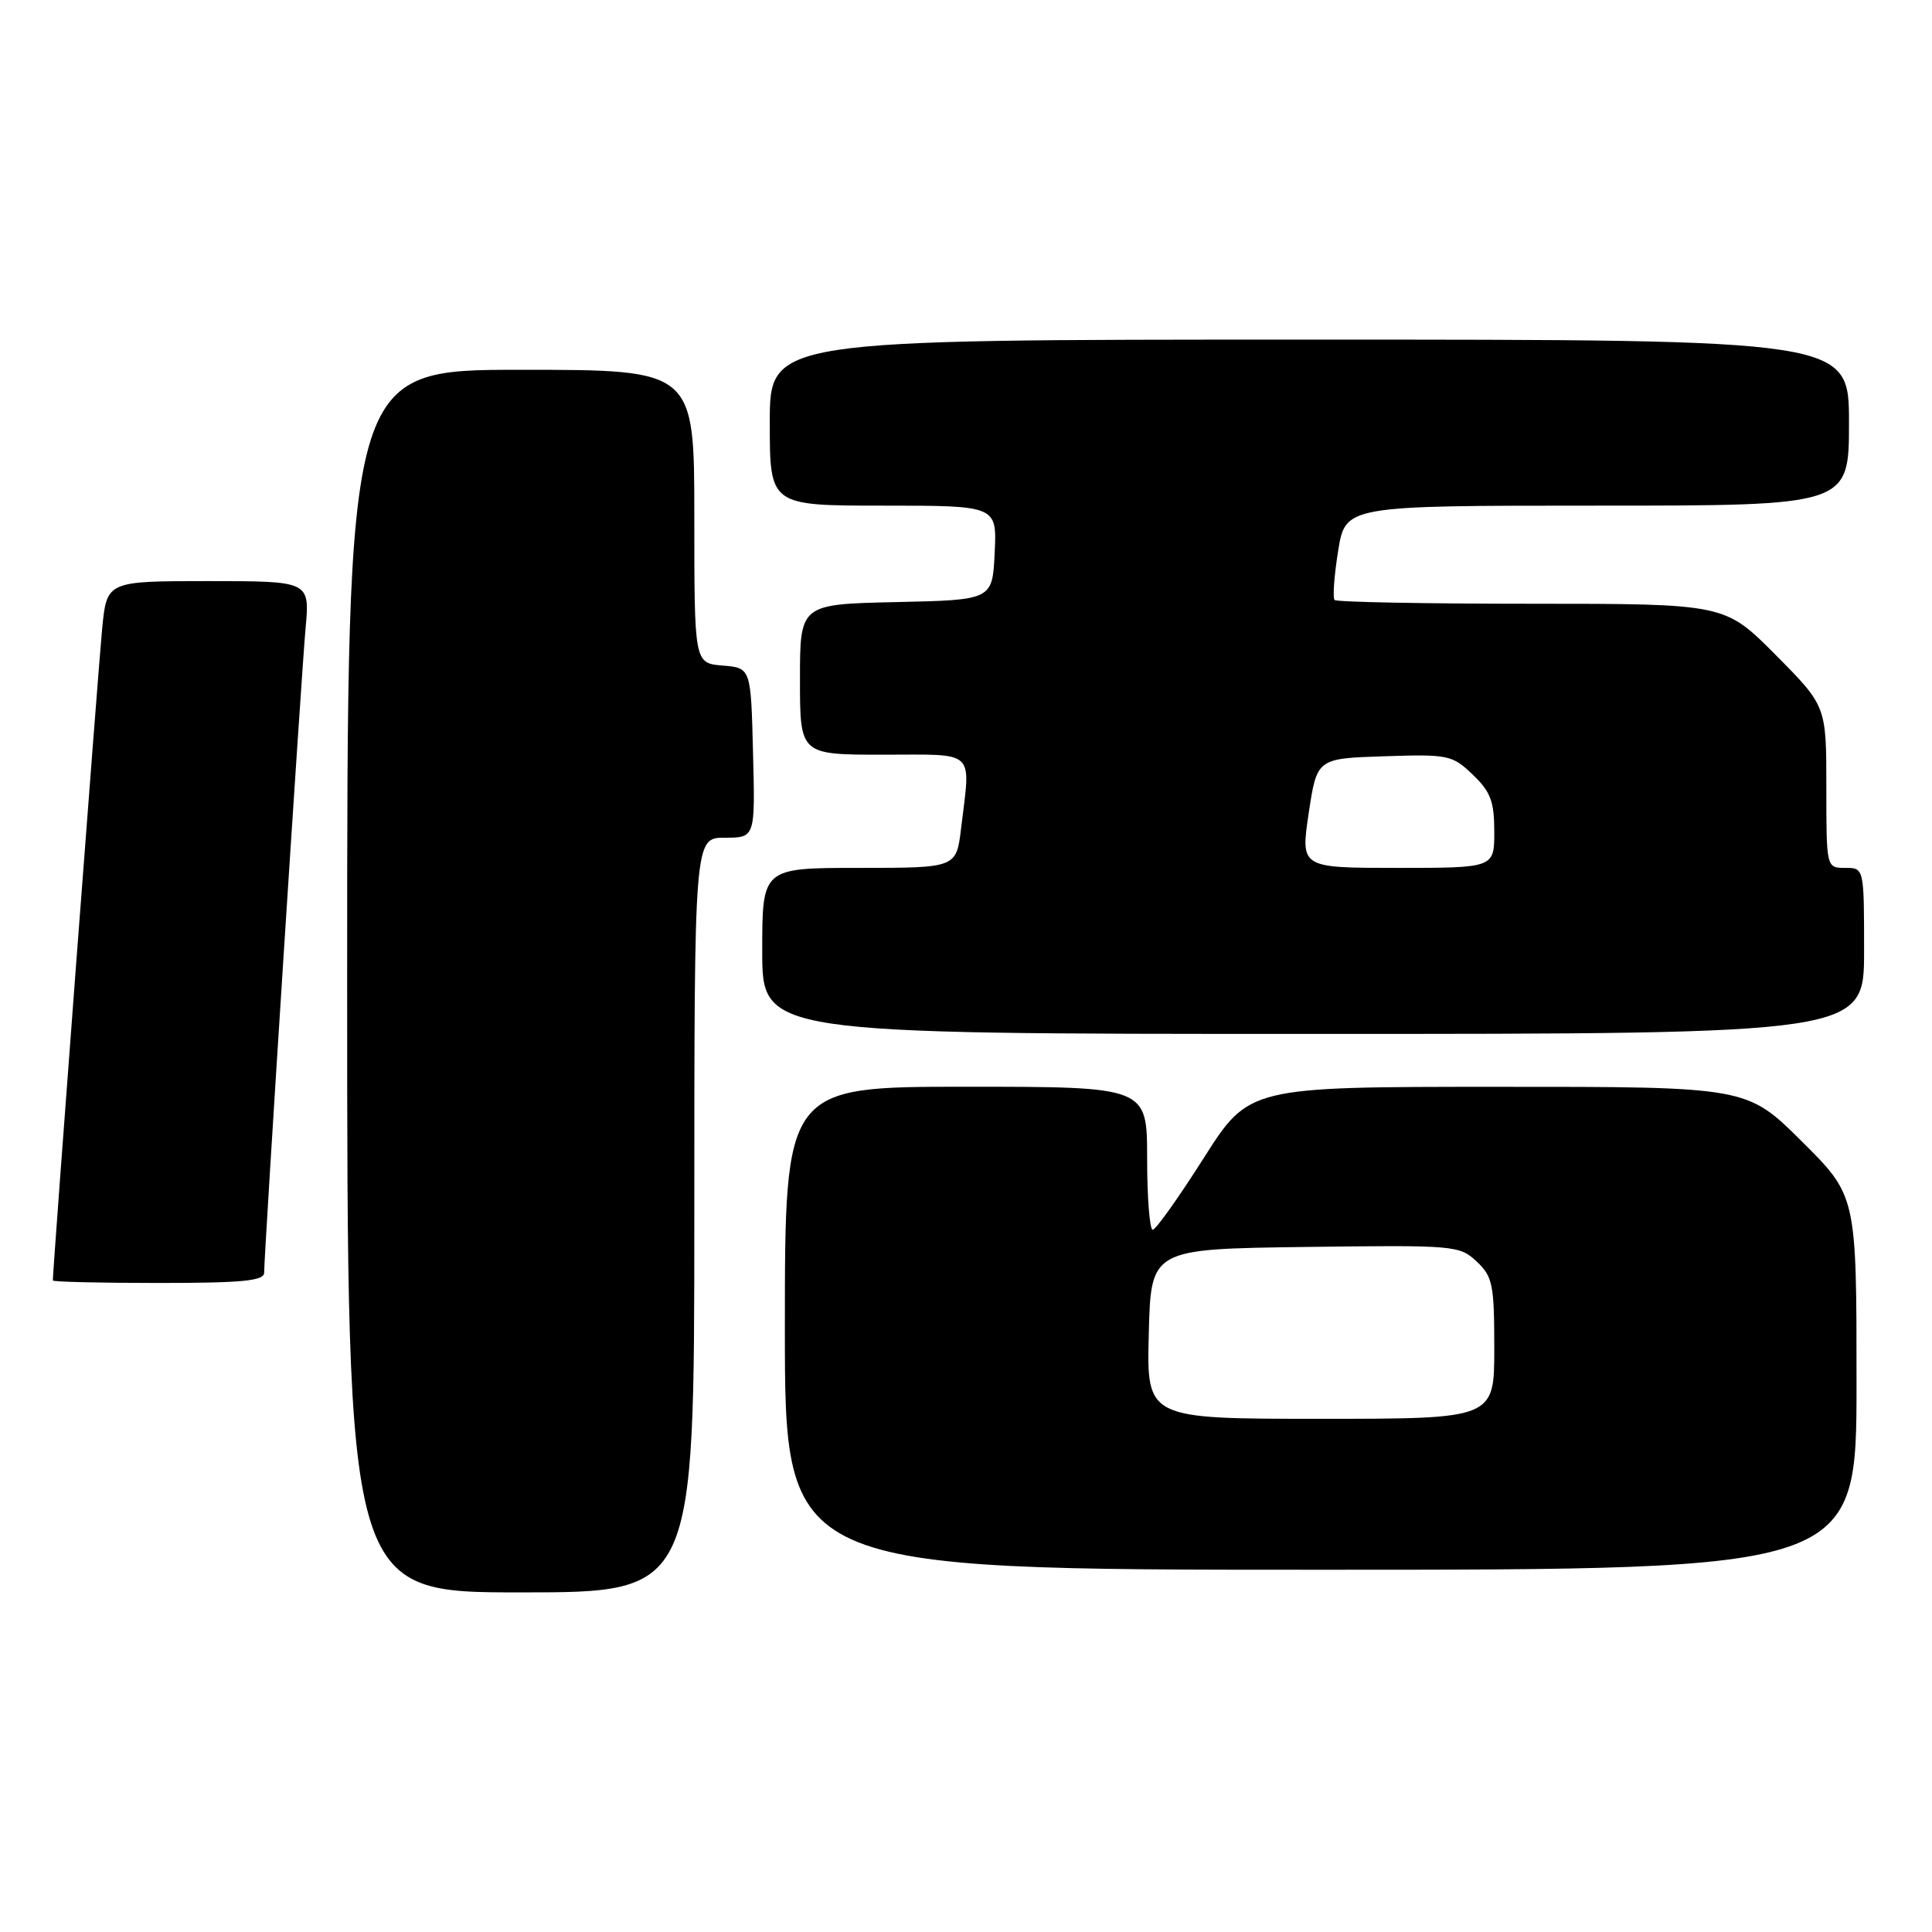 <?xml version="1.0" encoding="UTF-8" standalone="no"?>
<!DOCTYPE svg PUBLIC "-//W3C//DTD SVG 1.1//EN" "http://www.w3.org/Graphics/SVG/1.1/DTD/svg11.dtd" >
<svg xmlns="http://www.w3.org/2000/svg" xmlns:xlink="http://www.w3.org/1999/xlink" version="1.1" viewBox="0 0 256 256">
 <g >
 <path fill="currentColor"
d=" M 92.00 161.00 C 92.00 111.00 92.00 111.00 96.03 111.00 C 100.07 111.00 100.07 111.00 99.78 99.75 C 99.50 88.50 99.50 88.50 95.75 88.19 C 92.00 87.88 92.00 87.88 92.00 68.44 C 92.00 49.00 92.00 49.00 69.00 49.00 C 46.00 49.00 46.00 49.00 46.00 130.00 C 46.00 211.00 46.00 211.00 69.00 211.00 C 92.00 211.00 92.00 211.00 92.00 161.00 Z  M 246.00 183.22 C 246.00 158.45 246.00 158.45 238.73 151.22 C 231.45 144.00 231.45 144.00 198.48 144.01 C 165.50 144.01 165.50 144.01 159.50 153.45 C 156.20 158.65 153.16 162.92 152.75 162.95 C 152.34 162.98 152.00 158.72 152.00 153.50 C 152.00 144.00 152.00 144.00 128.00 144.00 C 104.00 144.00 104.00 144.00 104.00 176.00 C 104.00 208.00 104.00 208.00 175.00 208.00 C 246.00 208.00 246.00 208.00 246.00 183.22 Z  M 35.00 168.64 C 35.00 166.10 39.92 89.54 40.49 83.25 C 41.06 77.00 41.06 77.00 27.61 77.00 C 14.16 77.00 14.16 77.00 13.54 83.25 C 13.06 88.06 7.00 168.16 7.00 169.67 C 7.00 169.85 13.30 170.00 21.00 170.00 C 32.14 170.00 35.00 169.72 35.00 168.64 Z  M 247.00 126.00 C 247.00 115.00 247.00 115.00 244.50 115.00 C 242.00 115.00 242.00 115.00 242.00 104.28 C 242.00 93.55 242.00 93.55 235.28 86.78 C 228.55 80.00 228.55 80.00 202.94 80.00 C 188.86 80.00 177.11 79.78 176.84 79.50 C 176.57 79.23 176.78 76.31 177.31 73.00 C 178.28 67.00 178.28 67.00 211.64 67.00 C 245.00 67.00 245.00 67.00 245.00 56.00 C 245.00 45.00 245.00 45.00 173.50 45.00 C 102.00 45.00 102.00 45.00 102.00 56.00 C 102.00 67.00 102.00 67.00 117.05 67.00 C 132.10 67.00 132.10 67.00 131.80 73.25 C 131.50 79.50 131.50 79.50 118.75 79.78 C 106.00 80.06 106.00 80.06 106.00 90.03 C 106.00 100.00 106.00 100.00 117.00 100.00 C 129.50 100.00 128.62 99.17 127.35 109.75 C 126.72 115.00 126.72 115.00 113.86 115.00 C 101.00 115.00 101.00 115.00 101.00 126.00 C 101.00 137.00 101.00 137.00 174.00 137.00 C 247.00 137.00 247.00 137.00 247.00 126.00 Z  M 152.22 176.75 C 152.50 165.50 152.50 165.50 172.91 165.23 C 192.74 164.97 193.39 165.02 195.66 167.15 C 197.79 169.15 198.00 170.19 198.00 178.67 C 198.00 188.00 198.00 188.00 174.97 188.00 C 151.93 188.00 151.93 188.00 152.22 176.75 Z  M 173.41 107.75 C 174.50 100.50 174.50 100.50 183.40 100.21 C 191.92 99.93 192.43 100.04 195.15 102.65 C 197.51 104.90 198.00 106.20 198.00 110.19 C 198.00 115.00 198.00 115.00 185.16 115.00 C 172.33 115.00 172.33 115.00 173.41 107.75 Z "/>
</g>
</svg>